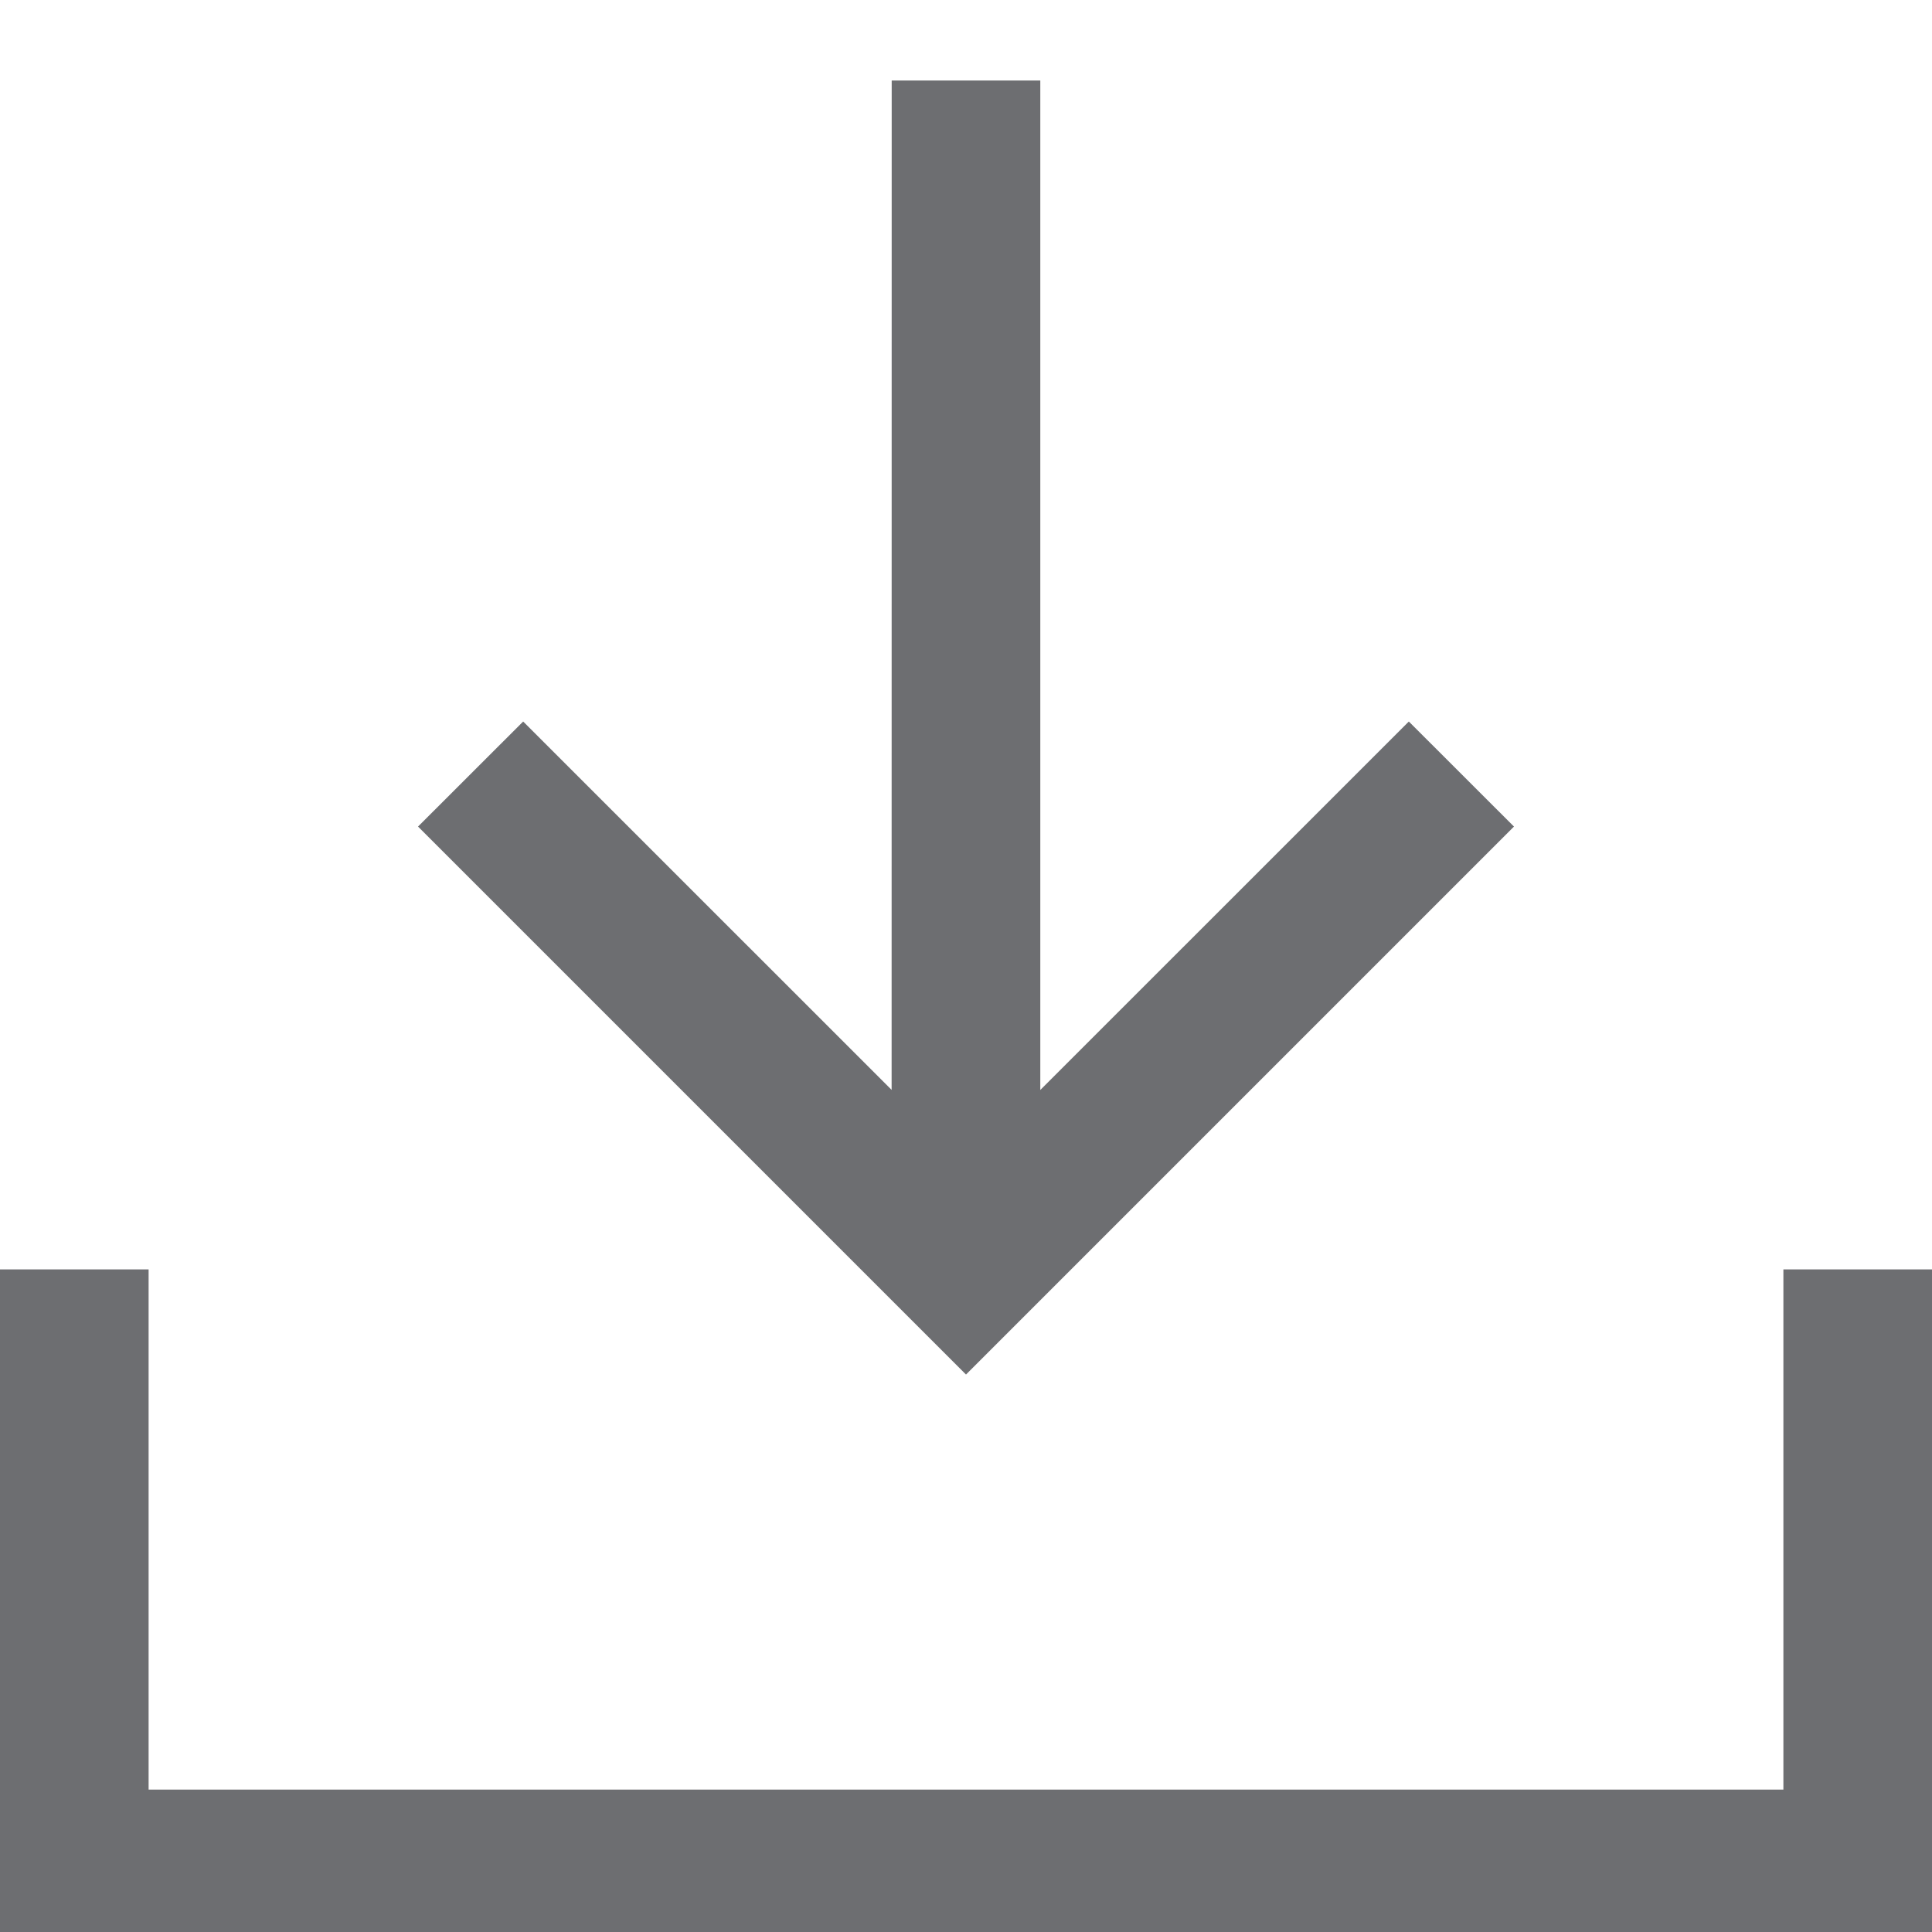 <?xml version="1.0" encoding="UTF-8"?>
<svg width="24px" height="24px" viewBox="0 0 24 24" version="1.1" xmlns="http://www.w3.org/2000/svg" xmlns:xlink="http://www.w3.org/1999/xlink">
    <!-- Generator: Sketch 62 (91390) - https://sketch.com -->
    <title>icon / download</title>
    <desc>Created with Sketch.</desc>
    <g id="icon-/-download" stroke="none" stroke-width="1" fill="none" fill-rule="evenodd">
        <g id="Group" transform="translate(0, 1)" fill="#6D6E71">
            <path d="M1.846,14.769 L1.846,21.231 L22.154,21.231 L22.154,14.769 L24,14.769 L24,23.077 L0,23.077 L0,14.769 L1.846,14.769 Z M12.923,8.8817842e-15 L12.923,12.54 L17.501,7.963 L18.807,9.268 L12,16.075 L5.193,9.268 L6.499,7.963 L11.076,12.539 L11.077,8.8817842e-15 L12.923,8.8817842e-15 Z" id="Combined-Shape"></path>
        </g>
    </g>
</svg>